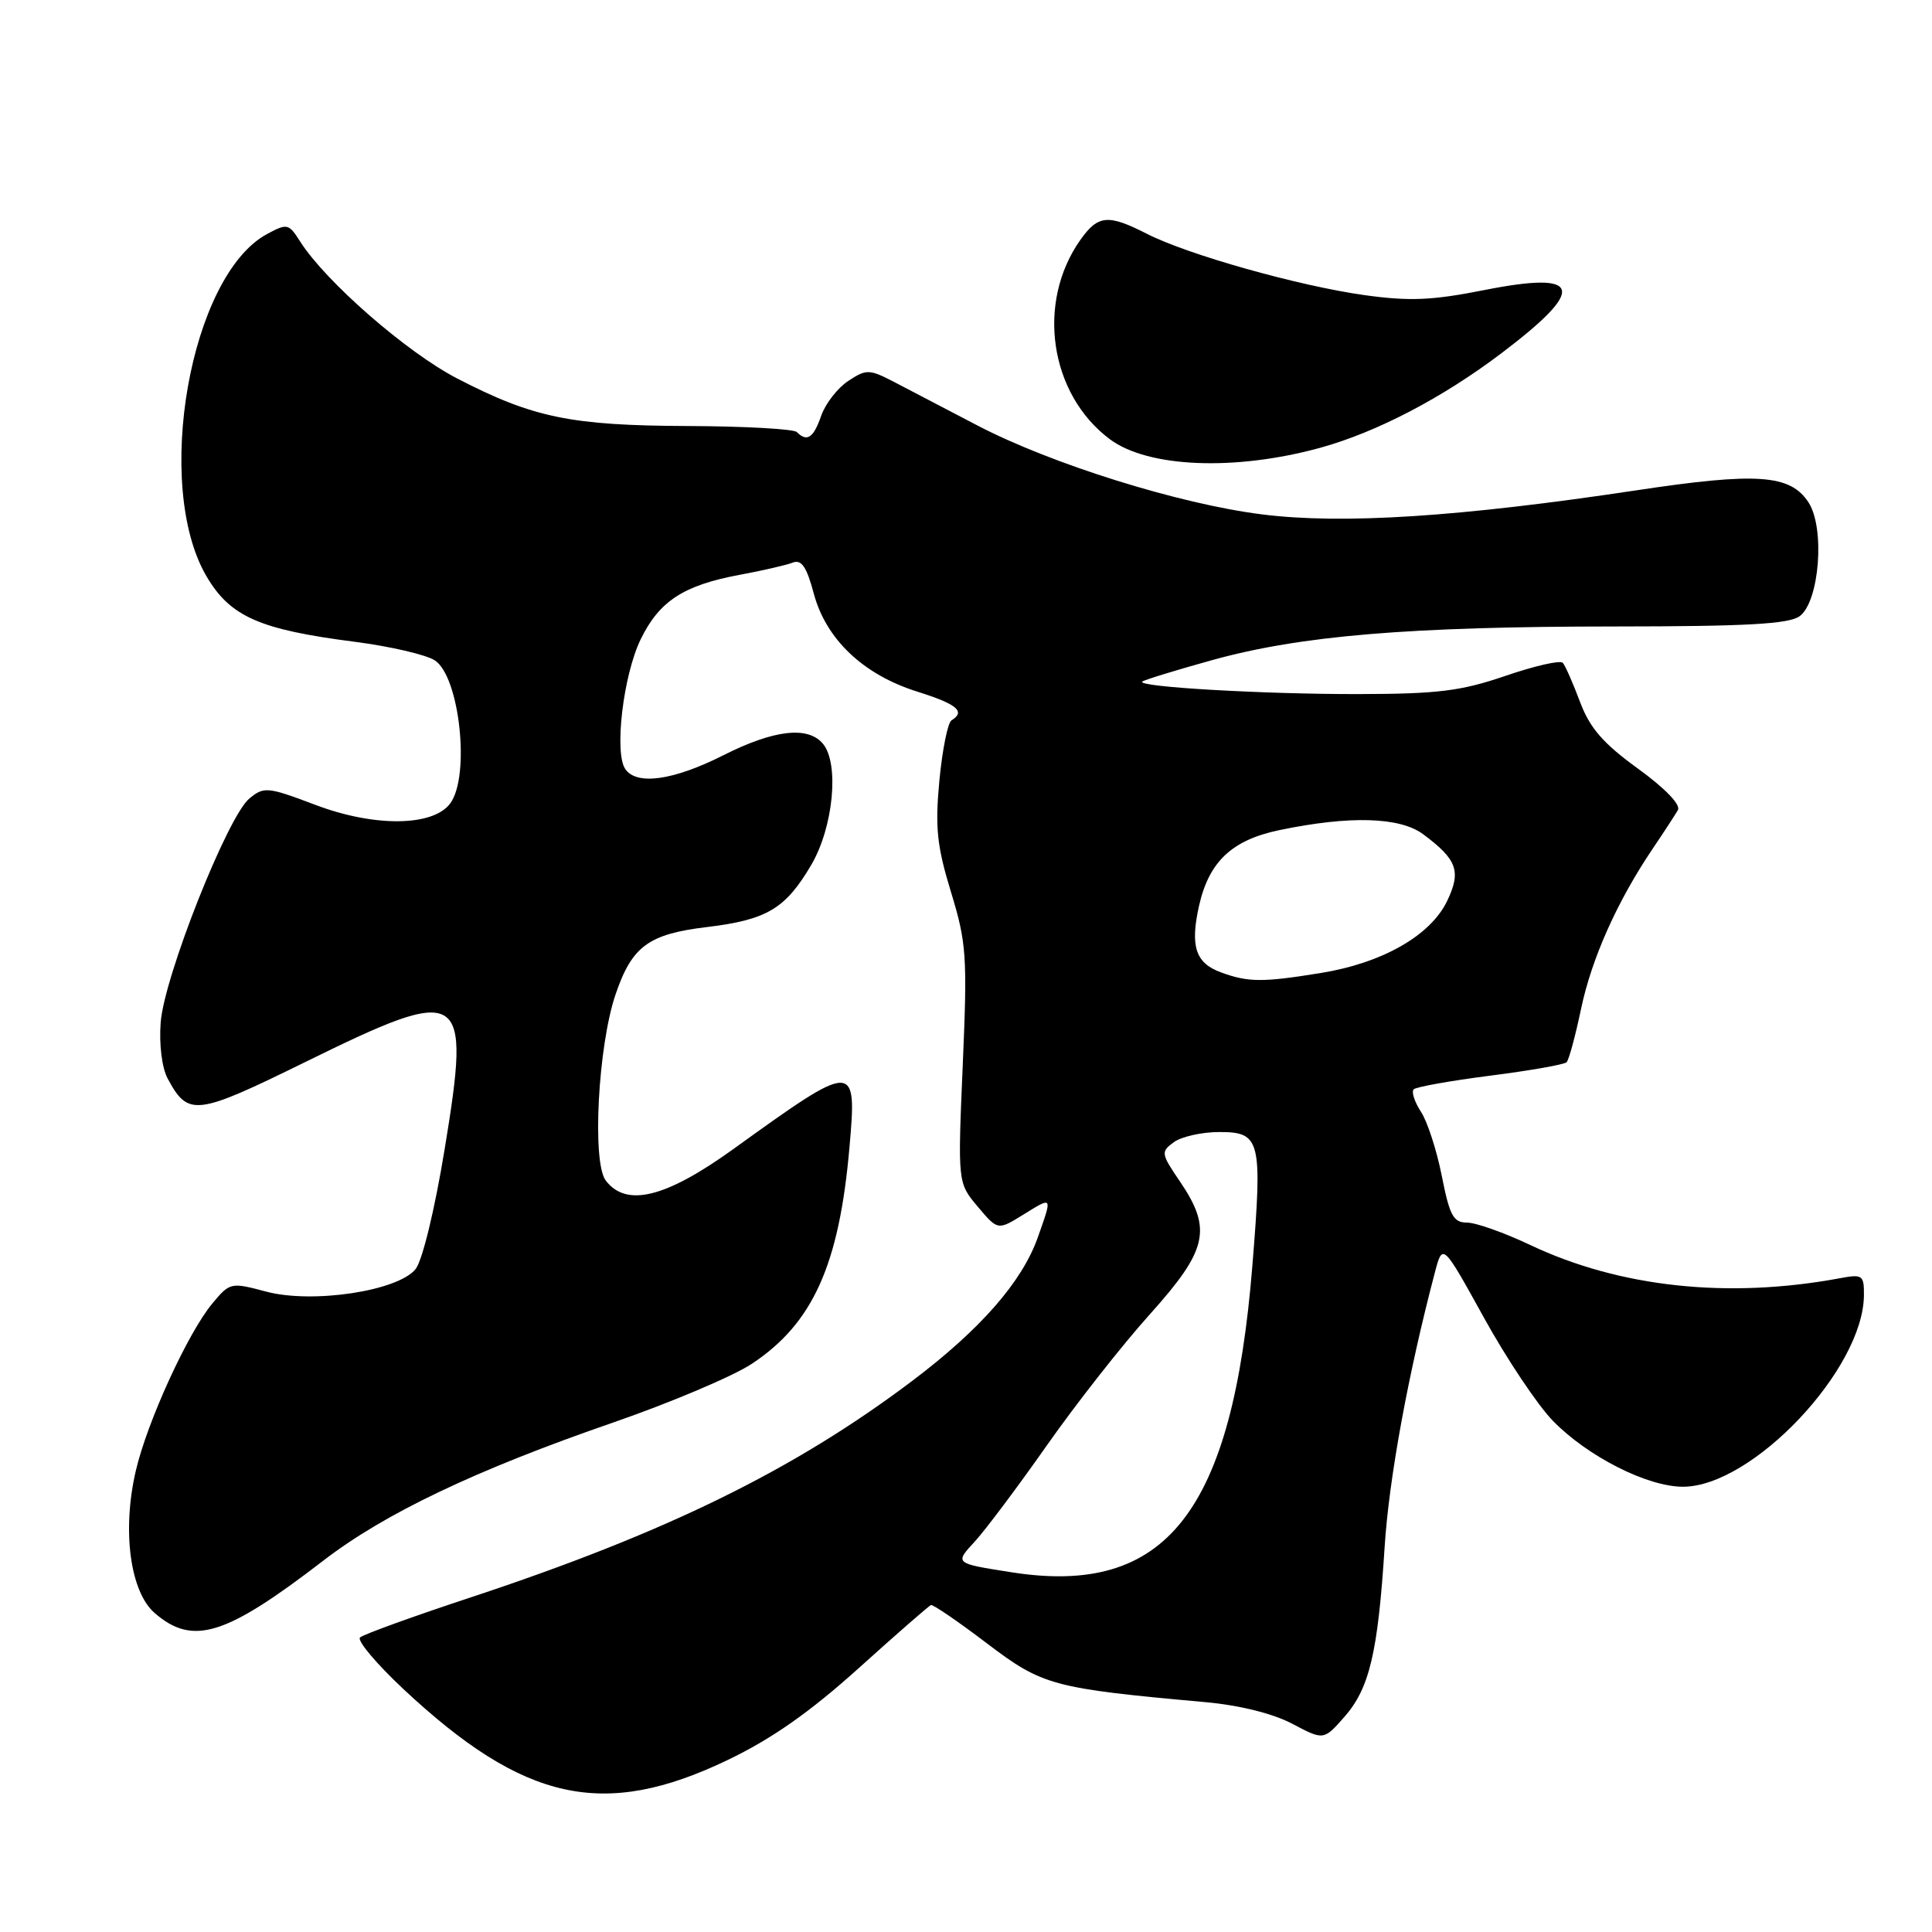 <?xml version="1.0" encoding="UTF-8" standalone="no"?>
<!DOCTYPE svg PUBLIC "-//W3C//DTD SVG 1.1//EN" "http://www.w3.org/Graphics/SVG/1.1/DTD/svg11.dtd" >
<svg xmlns="http://www.w3.org/2000/svg" xmlns:xlink="http://www.w3.org/1999/xlink" version="1.1" viewBox="0 0 256 256">
 <g >
 <path fill="currentColor"
d=" M 96.40 233.22 C 102.26 230.41 107.28 226.89 113.76 221.06 C 118.77 216.54 123.09 212.77 123.36 212.68 C 123.63 212.58 126.96 214.86 130.74 217.73 C 138.15 223.36 139.43 223.71 159.79 225.55 C 164.28 225.96 168.68 227.06 171.24 228.41 C 175.40 230.61 175.40 230.61 178.16 227.47 C 181.46 223.71 182.58 218.98 183.47 205.00 C 184.05 195.89 186.58 182.09 190.13 168.60 C 191.16 164.70 191.16 164.70 196.63 174.60 C 199.63 180.04 203.75 186.20 205.77 188.27 C 210.38 193.00 218.28 197.00 223.00 197.00 C 232.19 197.00 246.90 181.44 246.98 171.64 C 247.00 168.95 246.80 168.81 243.75 169.38 C 228.96 172.12 214.63 170.58 202.79 164.98 C 199.33 163.34 195.55 162.00 194.38 162.00 C 192.58 162.00 192.08 161.07 191.05 155.84 C 190.38 152.45 189.14 148.61 188.28 147.31 C 187.43 146.00 187.00 144.67 187.32 144.34 C 187.65 144.02 192.22 143.20 197.47 142.53 C 202.73 141.86 207.28 141.06 207.58 140.75 C 207.89 140.45 208.74 137.28 209.49 133.72 C 210.89 127.03 214.26 119.48 218.96 112.50 C 220.45 110.30 221.96 107.98 222.33 107.34 C 222.74 106.64 220.64 104.46 217.03 101.84 C 212.41 98.49 210.66 96.47 209.36 93.00 C 208.43 90.53 207.41 88.20 207.08 87.83 C 206.76 87.45 203.35 88.23 199.50 89.55 C 193.59 91.57 190.55 91.95 180.00 91.97 C 167.41 91.99 150.64 91.02 151.35 90.32 C 151.55 90.11 155.72 88.83 160.61 87.47 C 172.35 84.22 186.67 83.02 214.06 83.01 C 231.41 83.00 237.04 82.69 238.46 81.65 C 241.09 79.73 241.85 69.94 239.63 66.56 C 237.21 62.86 232.81 62.56 216.83 64.97 C 193.39 68.50 177.89 69.50 167.23 68.16 C 156.27 66.79 139.29 61.48 129.50 56.37 C 125.65 54.36 120.81 51.83 118.74 50.75 C 115.18 48.89 114.84 48.87 112.41 50.47 C 111.00 51.39 109.39 53.46 108.82 55.07 C 107.79 58.04 106.94 58.61 105.58 57.25 C 105.17 56.84 98.68 56.48 91.17 56.45 C 75.67 56.39 70.64 55.36 60.58 50.15 C 53.90 46.70 43.14 37.31 39.77 32.00 C 38.26 29.62 38.06 29.57 35.37 31.02 C 25.20 36.52 20.29 64.29 27.36 76.36 C 30.50 81.71 34.37 83.42 47.00 85.04 C 51.67 85.64 56.45 86.75 57.61 87.50 C 60.90 89.63 62.33 102.79 59.67 106.44 C 57.41 109.53 49.63 109.62 41.79 106.65 C 35.44 104.25 34.97 104.21 33.04 105.81 C 30.14 108.21 21.73 129.45 21.29 135.50 C 21.07 138.39 21.46 141.51 22.21 142.90 C 24.94 147.98 25.93 147.86 40.50 140.70 C 61.53 130.37 62.43 130.93 58.92 152.26 C 57.60 160.32 55.96 167.06 55.06 168.17 C 52.70 171.08 41.37 172.78 35.25 171.14 C 30.60 169.90 30.46 169.93 28.16 172.69 C 24.93 176.54 19.51 188.37 18.00 194.87 C 16.15 202.79 17.23 210.92 20.51 213.75 C 25.56 218.11 29.89 216.76 42.83 206.80 C 50.97 200.53 63.06 194.77 81.31 188.47 C 88.90 185.84 97.15 182.35 99.64 180.70 C 107.71 175.35 111.20 167.61 112.56 152.01 C 113.56 140.58 113.36 140.59 97.14 152.28 C 88.18 158.73 82.98 160.00 80.26 156.42 C 78.43 154.00 79.24 138.58 81.57 131.75 C 83.74 125.38 85.93 123.77 93.67 122.84 C 101.63 121.88 104.09 120.41 107.51 114.58 C 110.43 109.59 111.23 101.19 109.05 98.56 C 107.07 96.17 102.56 96.69 95.86 100.07 C 89.23 103.42 84.35 104.10 82.85 101.90 C 81.37 99.73 82.58 89.50 84.88 84.74 C 87.35 79.65 90.57 77.55 98.00 76.17 C 101.03 75.61 104.19 74.88 105.04 74.55 C 106.20 74.10 106.88 75.09 107.83 78.65 C 109.45 84.71 114.38 89.39 121.53 91.64 C 126.83 93.31 127.98 94.27 126.08 95.45 C 125.58 95.76 124.86 99.36 124.47 103.46 C 123.89 109.66 124.15 112.11 126.01 118.20 C 128.07 124.94 128.19 126.70 127.57 141.11 C 126.90 156.73 126.90 156.73 129.55 159.88 C 132.21 163.04 132.21 163.04 135.60 160.94 C 139.52 158.52 139.46 158.44 137.53 163.92 C 135.44 169.85 129.91 176.16 120.83 183.01 C 105.19 194.79 88.29 203.08 62.50 211.62 C 54.80 214.16 48.14 216.57 47.71 216.97 C 47.27 217.36 49.85 220.43 53.43 223.79 C 69.46 238.78 79.99 241.09 96.40 233.22 Z  M 174.95 59.33 C 182.41 57.27 191.12 52.73 198.94 46.81 C 210.32 38.20 209.68 35.86 196.65 38.44 C 189.76 39.81 186.77 39.93 180.83 39.11 C 172.10 37.89 157.39 33.75 151.97 30.98 C 146.83 28.36 145.51 28.48 143.18 31.75 C 137.27 40.07 139.06 52.22 147.06 58.20 C 152.12 61.97 163.64 62.44 174.95 59.33 Z  M 134.00 208.33 C 126.43 207.14 126.47 207.18 129.22 204.20 C 130.58 202.71 134.87 197.00 138.73 191.50 C 142.59 186.00 148.73 178.18 152.38 174.13 C 160.02 165.62 160.64 162.88 156.36 156.57 C 153.83 152.85 153.79 152.62 155.55 151.34 C 156.56 150.60 159.27 150.00 161.58 150.00 C 167.03 150.00 167.29 151.06 165.95 167.66 C 163.31 200.40 154.53 211.57 134.00 208.33 Z  M 161.80 128.85 C 158.41 127.62 157.68 125.39 158.88 120.02 C 160.20 114.16 163.24 111.30 169.55 109.99 C 178.88 108.05 185.51 108.25 188.59 110.55 C 193.08 113.90 193.64 115.44 191.76 119.37 C 189.57 123.96 183.17 127.61 175.00 128.93 C 167.30 130.18 165.39 130.17 161.80 128.85 Z "/>
</g>
</svg>